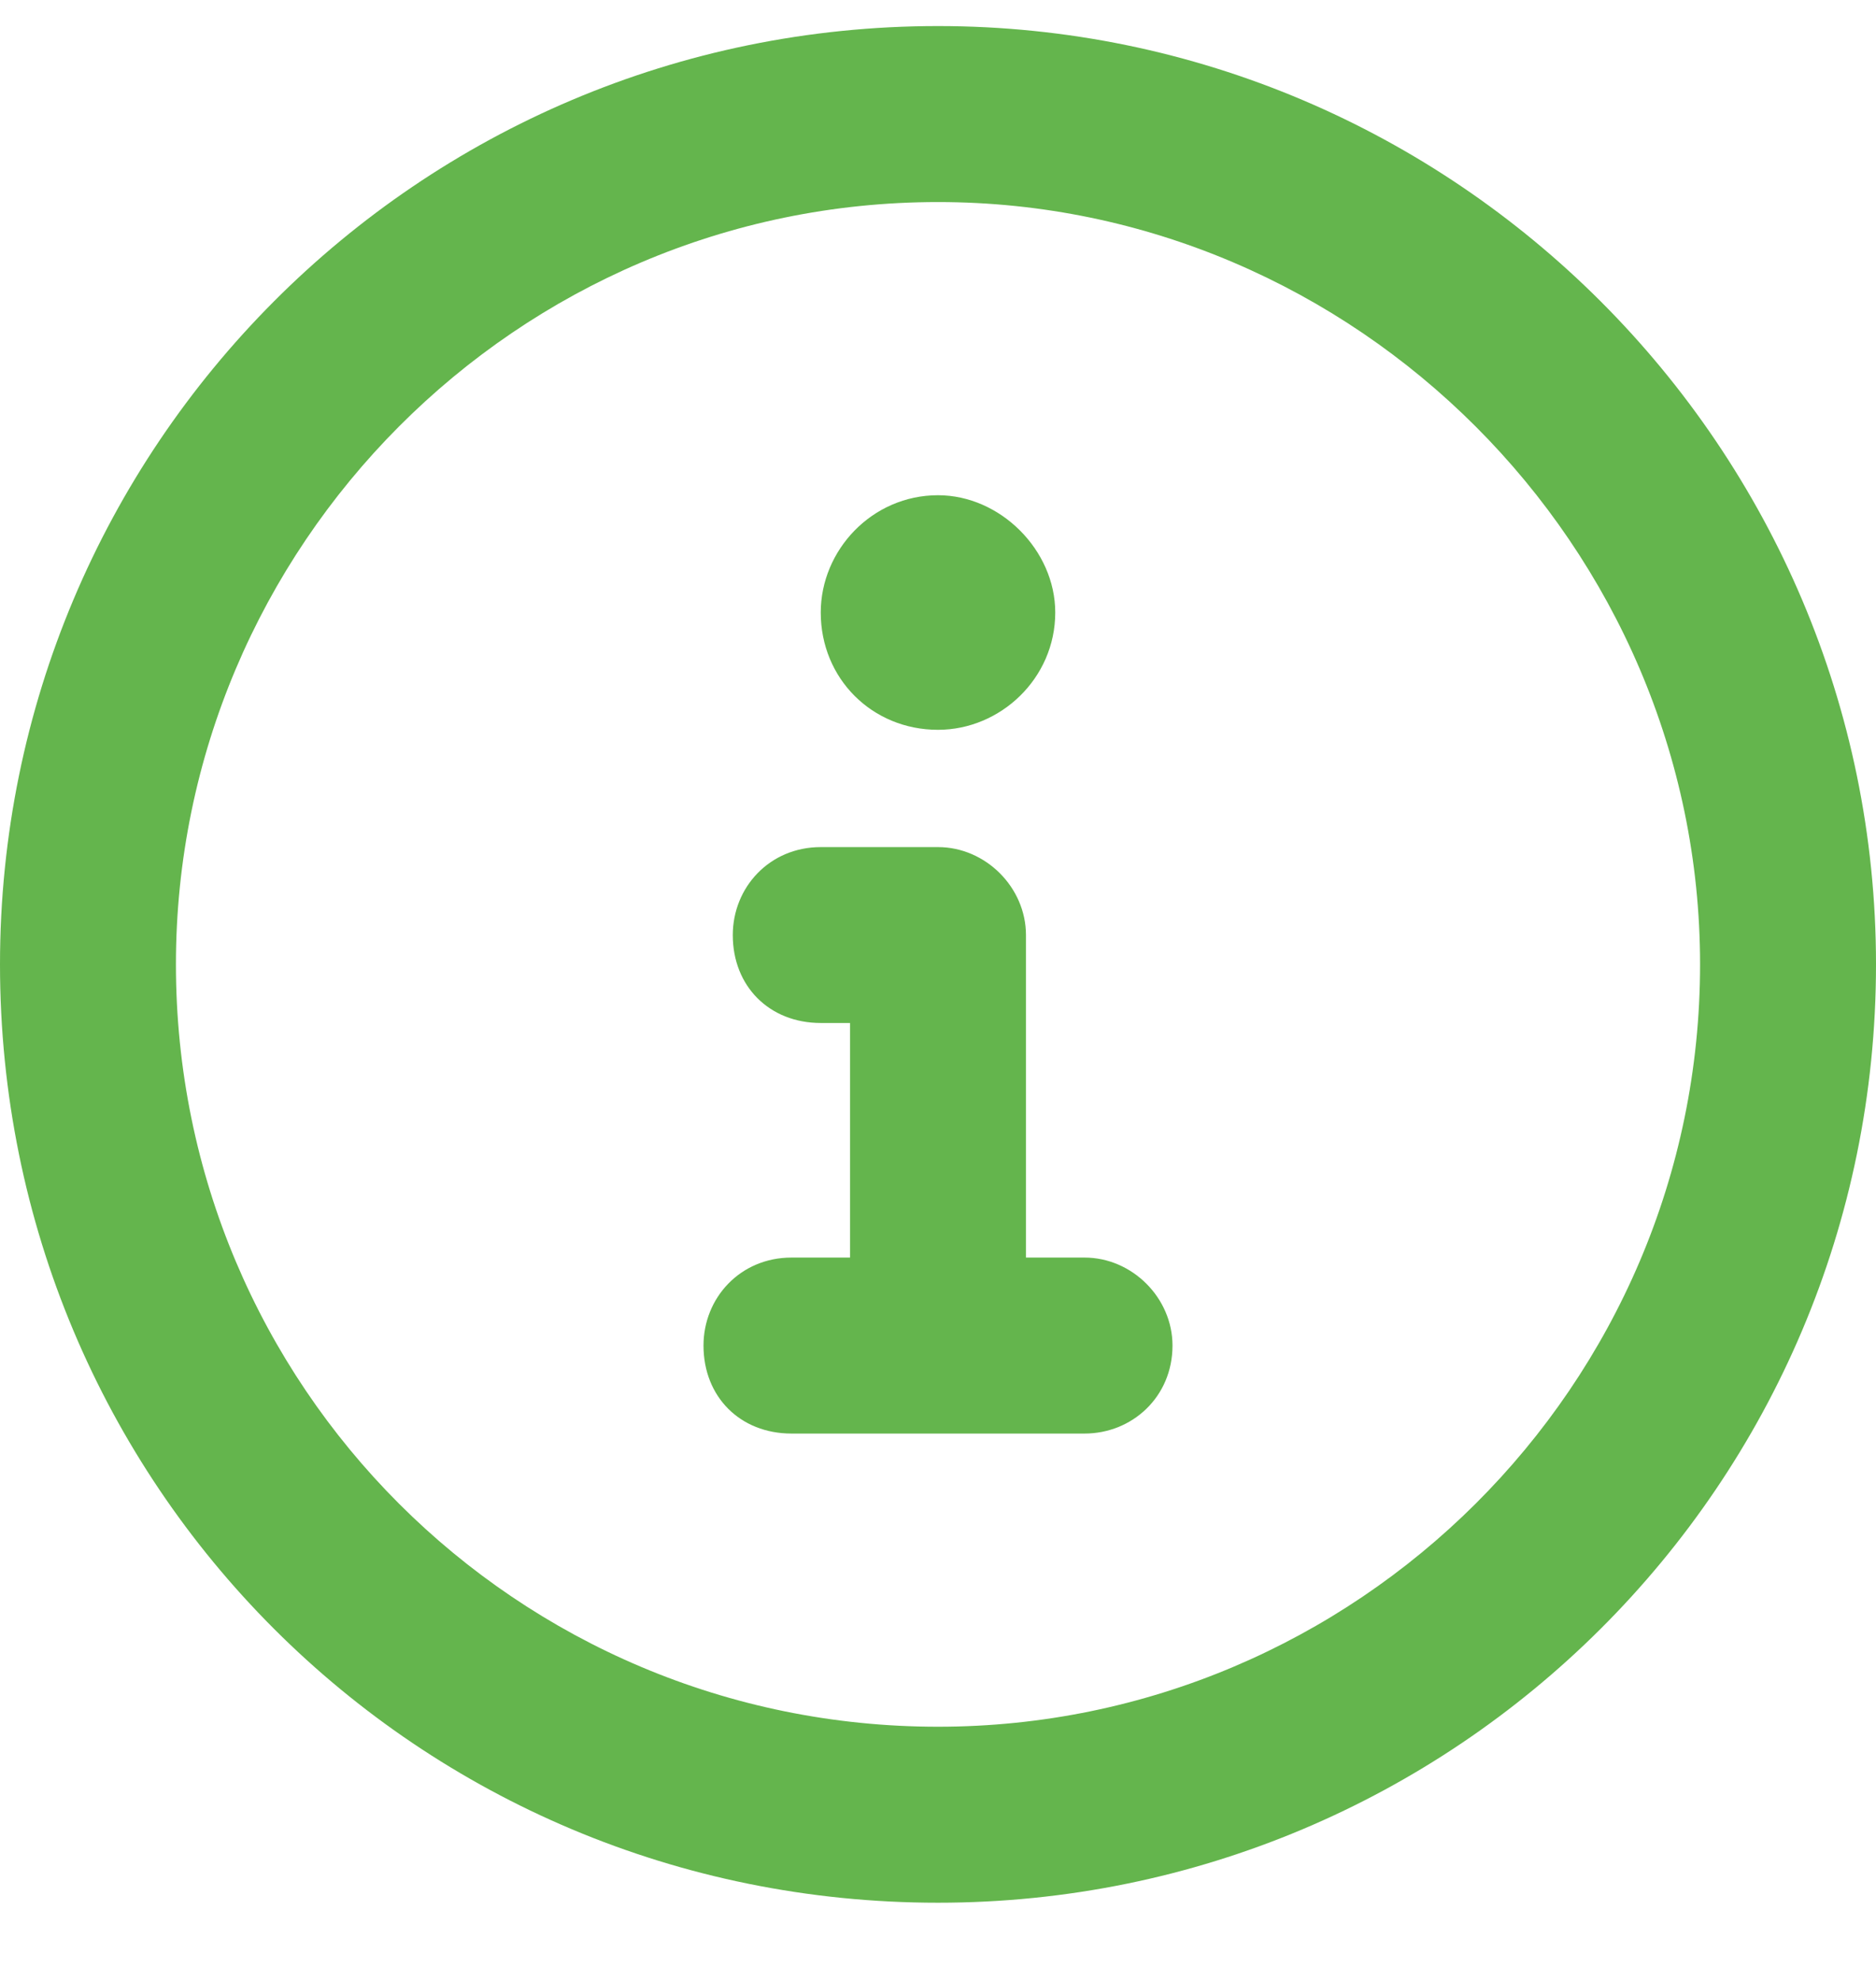 <svg width="18" height="19" viewBox="0 0 18 19" fill="none" xmlns="http://www.w3.org/2000/svg">
<path d="M9 0.25C4.008 0.25 0 4.293 0 9.25C0 14.242 4.008 18.25 9 18.25C13.957 18.25 18 14.242 18 9.25C18 4.293 13.957 0.25 9 0.25ZM9 16.562C4.957 16.562 1.688 13.293 1.688 9.25C1.688 5.242 4.957 1.938 9 1.938C13.008 1.938 16.312 5.242 16.312 9.25C16.312 13.293 13.008 16.562 9 16.562ZM10.406 12.062H9.844V8.969C9.844 8.512 9.457 8.125 9 8.125H7.875C7.383 8.125 7.031 8.512 7.031 8.969C7.031 9.461 7.383 9.812 7.875 9.812H8.156V12.062H7.594C7.102 12.062 6.75 12.449 6.75 12.906C6.75 13.398 7.102 13.75 7.594 13.75H10.406C10.863 13.75 11.25 13.398 11.25 12.906C11.25 12.449 10.863 12.062 10.406 12.062ZM9 7C9.598 7 10.125 6.508 10.125 5.875C10.125 5.277 9.598 4.75 9 4.75C8.367 4.75 7.875 5.277 7.875 5.875C7.875 6.508 8.367 7 9 7Z" fill="#64b54d"/>
</svg>
